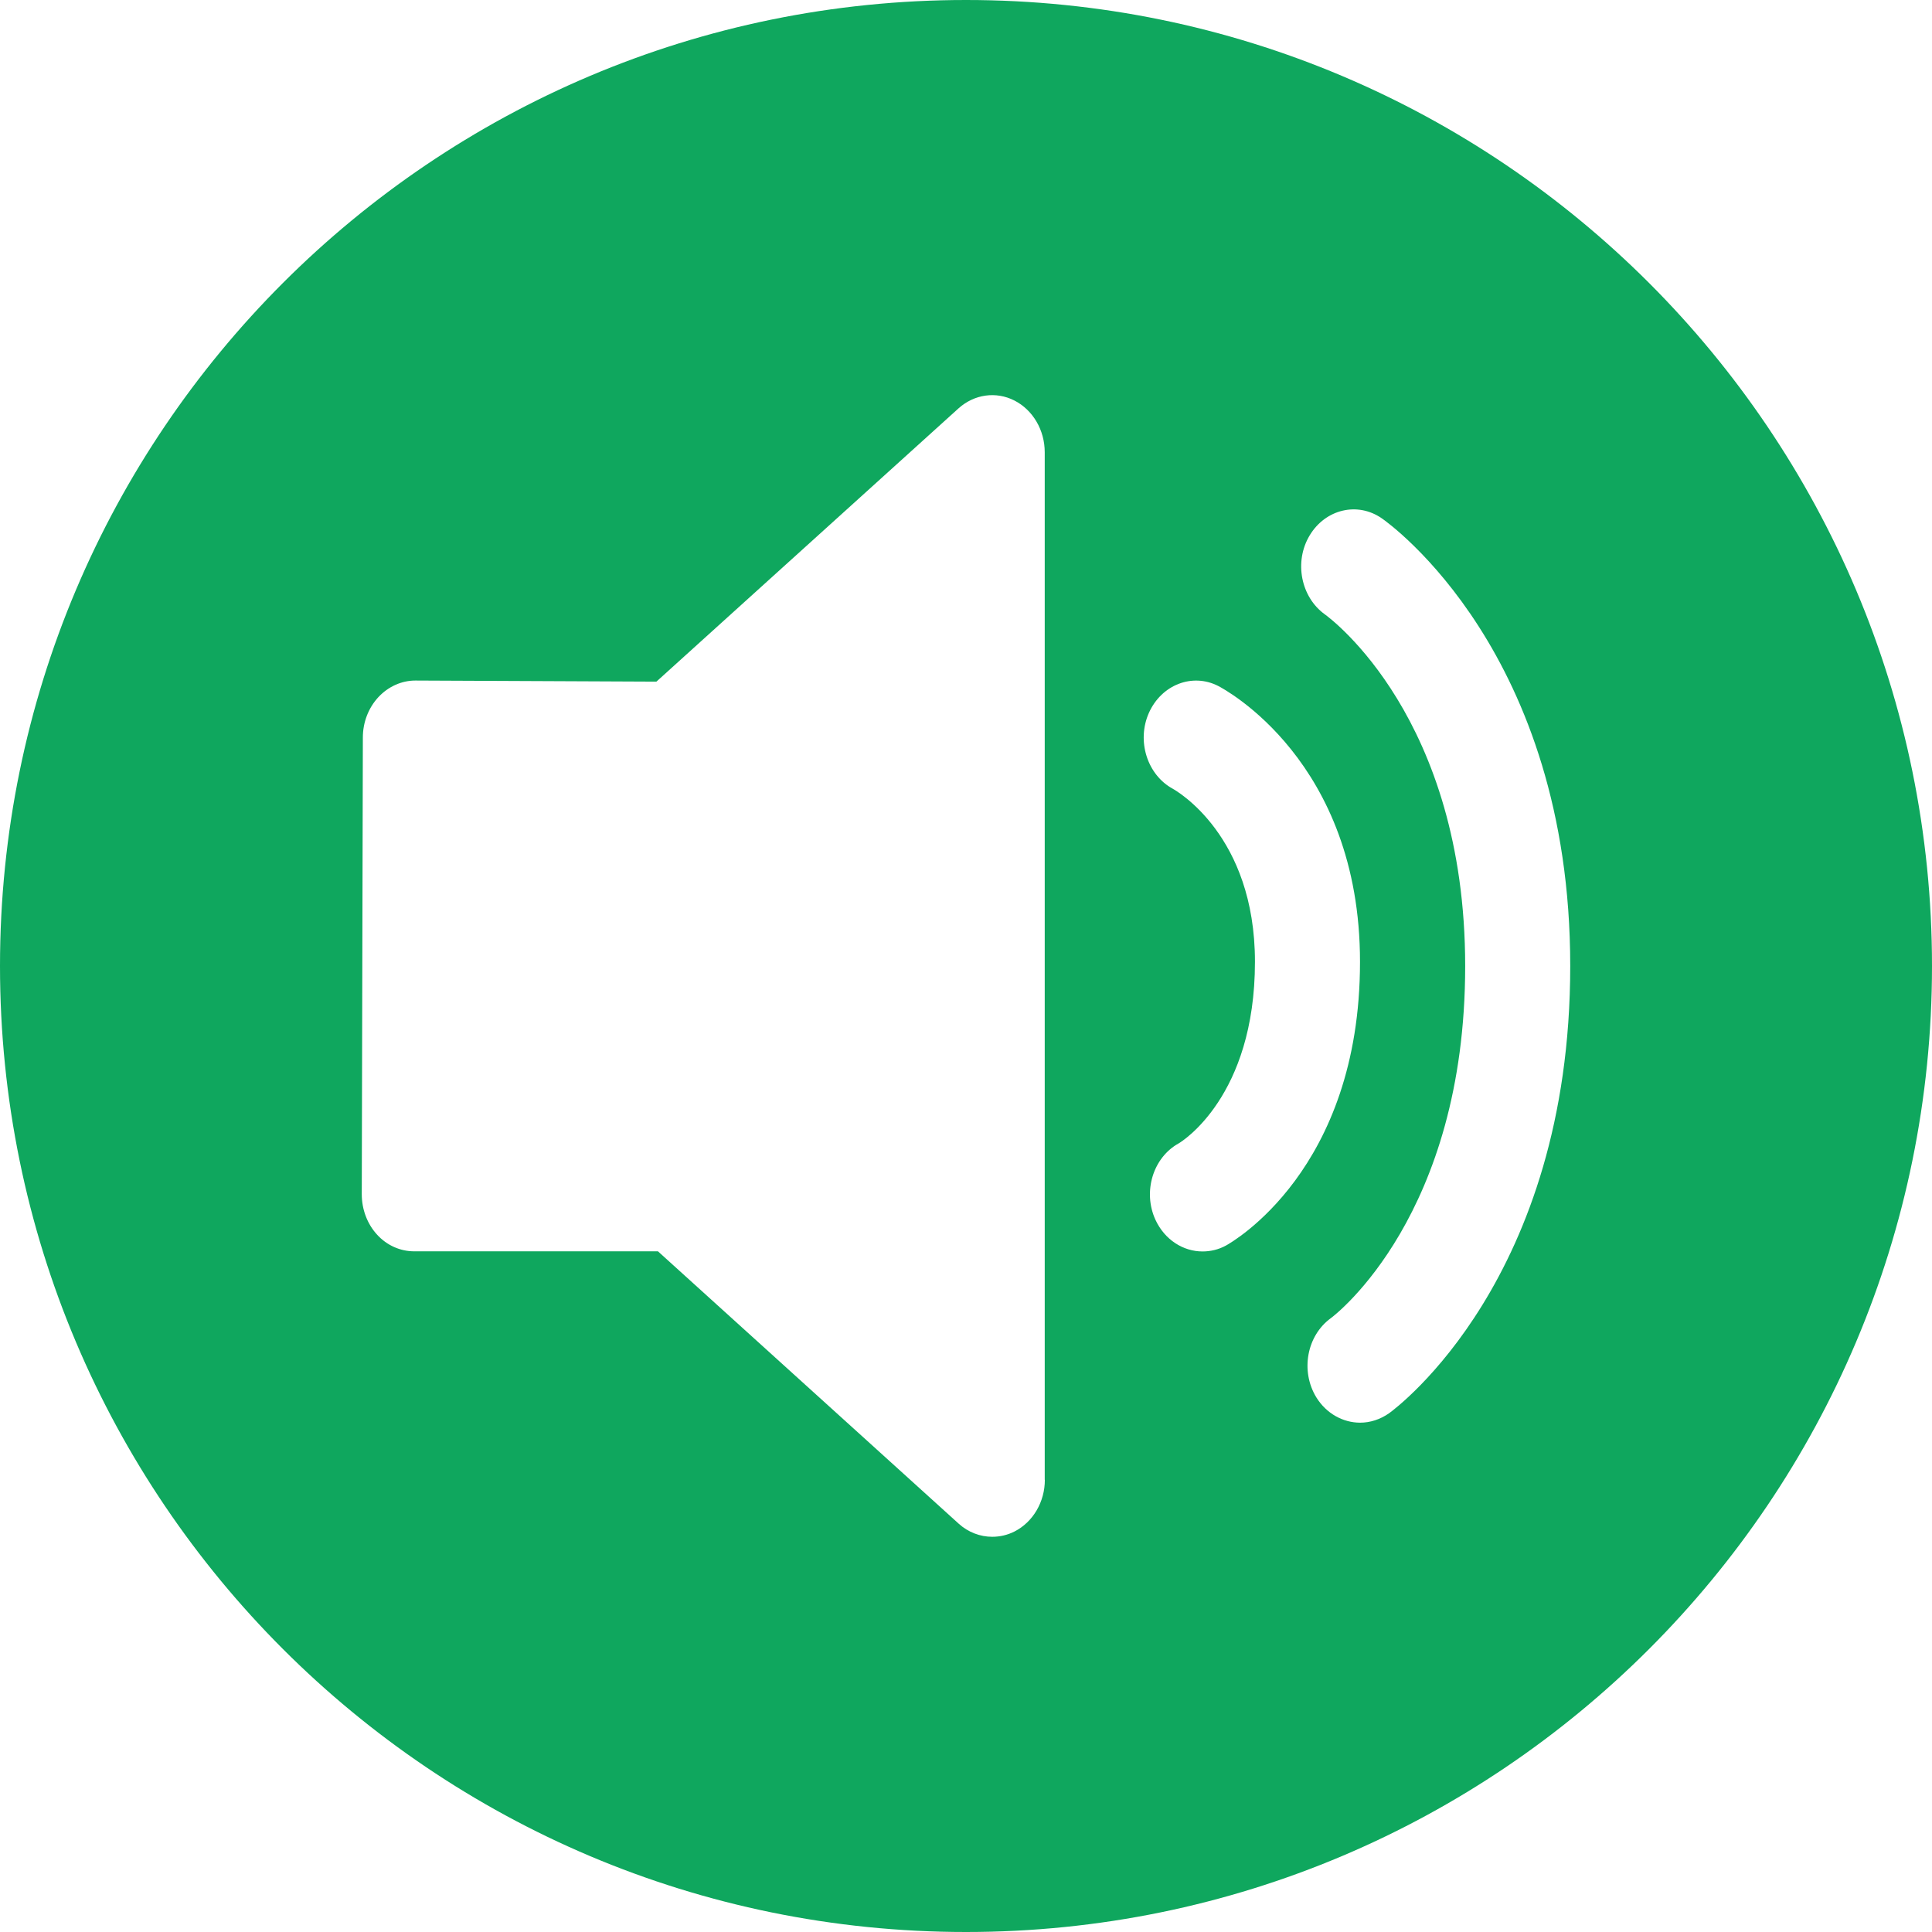 <?xml version="1.0" standalone="no"?><!DOCTYPE svg PUBLIC "-//W3C//DTD SVG 1.1//EN" "http://www.w3.org/Graphics/SVG/1.1/DTD/svg11.dtd"><svg t="1517800373860" class="icon" style="" viewBox="0 0 1024 1024" version="1.1" xmlns="http://www.w3.org/2000/svg" p-id="4703" xmlns:xlink="http://www.w3.org/1999/xlink" width="48" height="48"><defs><style type="text/css">@font-face { font-family: uc-nexus-iconfont; src: url("chrome-extension://pogijhnlcfmcppgimcaccdkmbedjkmhi/res/font_9qmmi8b8jsxxbt9.woff") format("woff"), url("chrome-extension://pogijhnlcfmcppgimcaccdkmbedjkmhi/res/font_9qmmi8b8jsxxbt9.ttf") format("truetype"); }
</style></defs><path d="M512 0C229.248 0 0 229.248 0 512s229.248 512 512 512c282.752 0 512-229.248 512-512S794.752 0 512 0zM553.792 784.32c0 11.712-6.272 22.4-16.064 27.392-3.776 1.92-7.808 2.816-11.84 2.816-6.336 0-12.736-2.368-17.792-6.976l-159.36-144.32L219.584 663.232c-7.424 0-14.528-3.136-19.712-8.832-5.248-5.696-8.128-13.44-8.128-21.44l0.576-242.048c0-8.064 2.944-15.68 8.192-21.376C205.76 363.904 212.8 360.704 220.16 360.704l0.128 0 127.616 0.576 160.128-144.832c8.32-7.488 19.84-9.152 29.632-4.16 9.792 4.992 16.064 15.68 16.064 27.392L553.728 784.32zM649.792 660.16c-3.968 2.176-8.256 3.136-12.416 3.136-10.24 0-20.032-6.144-24.96-16.768-6.848-14.912-1.28-33.088 12.416-40.576 1.28-0.768 40.32-24.576 40.32-96.192 0-67.072-41.728-90.624-43.456-91.648C608.064 410.752 602.304 392.704 608.96 377.792c6.656-14.848 22.976-21.248 36.736-14.208 3.072 1.6 75.136 39.68 75.136 146.24C720.832 620.224 652.672 658.56 649.792 660.16zM736.32 748.992c-4.8 3.392-10.176 5.056-15.424 5.056-8.96 0-17.856-4.736-23.232-13.44-8.512-13.952-5.056-32.704 7.744-41.984 2.688-1.984 71.168-54.848 71.168-186.56 0-131.456-71.36-184.256-74.368-186.432-12.736-9.152-16.448-27.904-8.064-41.856 8.384-13.952 25.408-17.984 38.272-9.024 4.096 2.816 99.84 71.36 99.84 237.248C832.256 677.632 740.224 746.176 736.32 748.992z" p-id="4704" fill="#0fa75e"></path></svg>